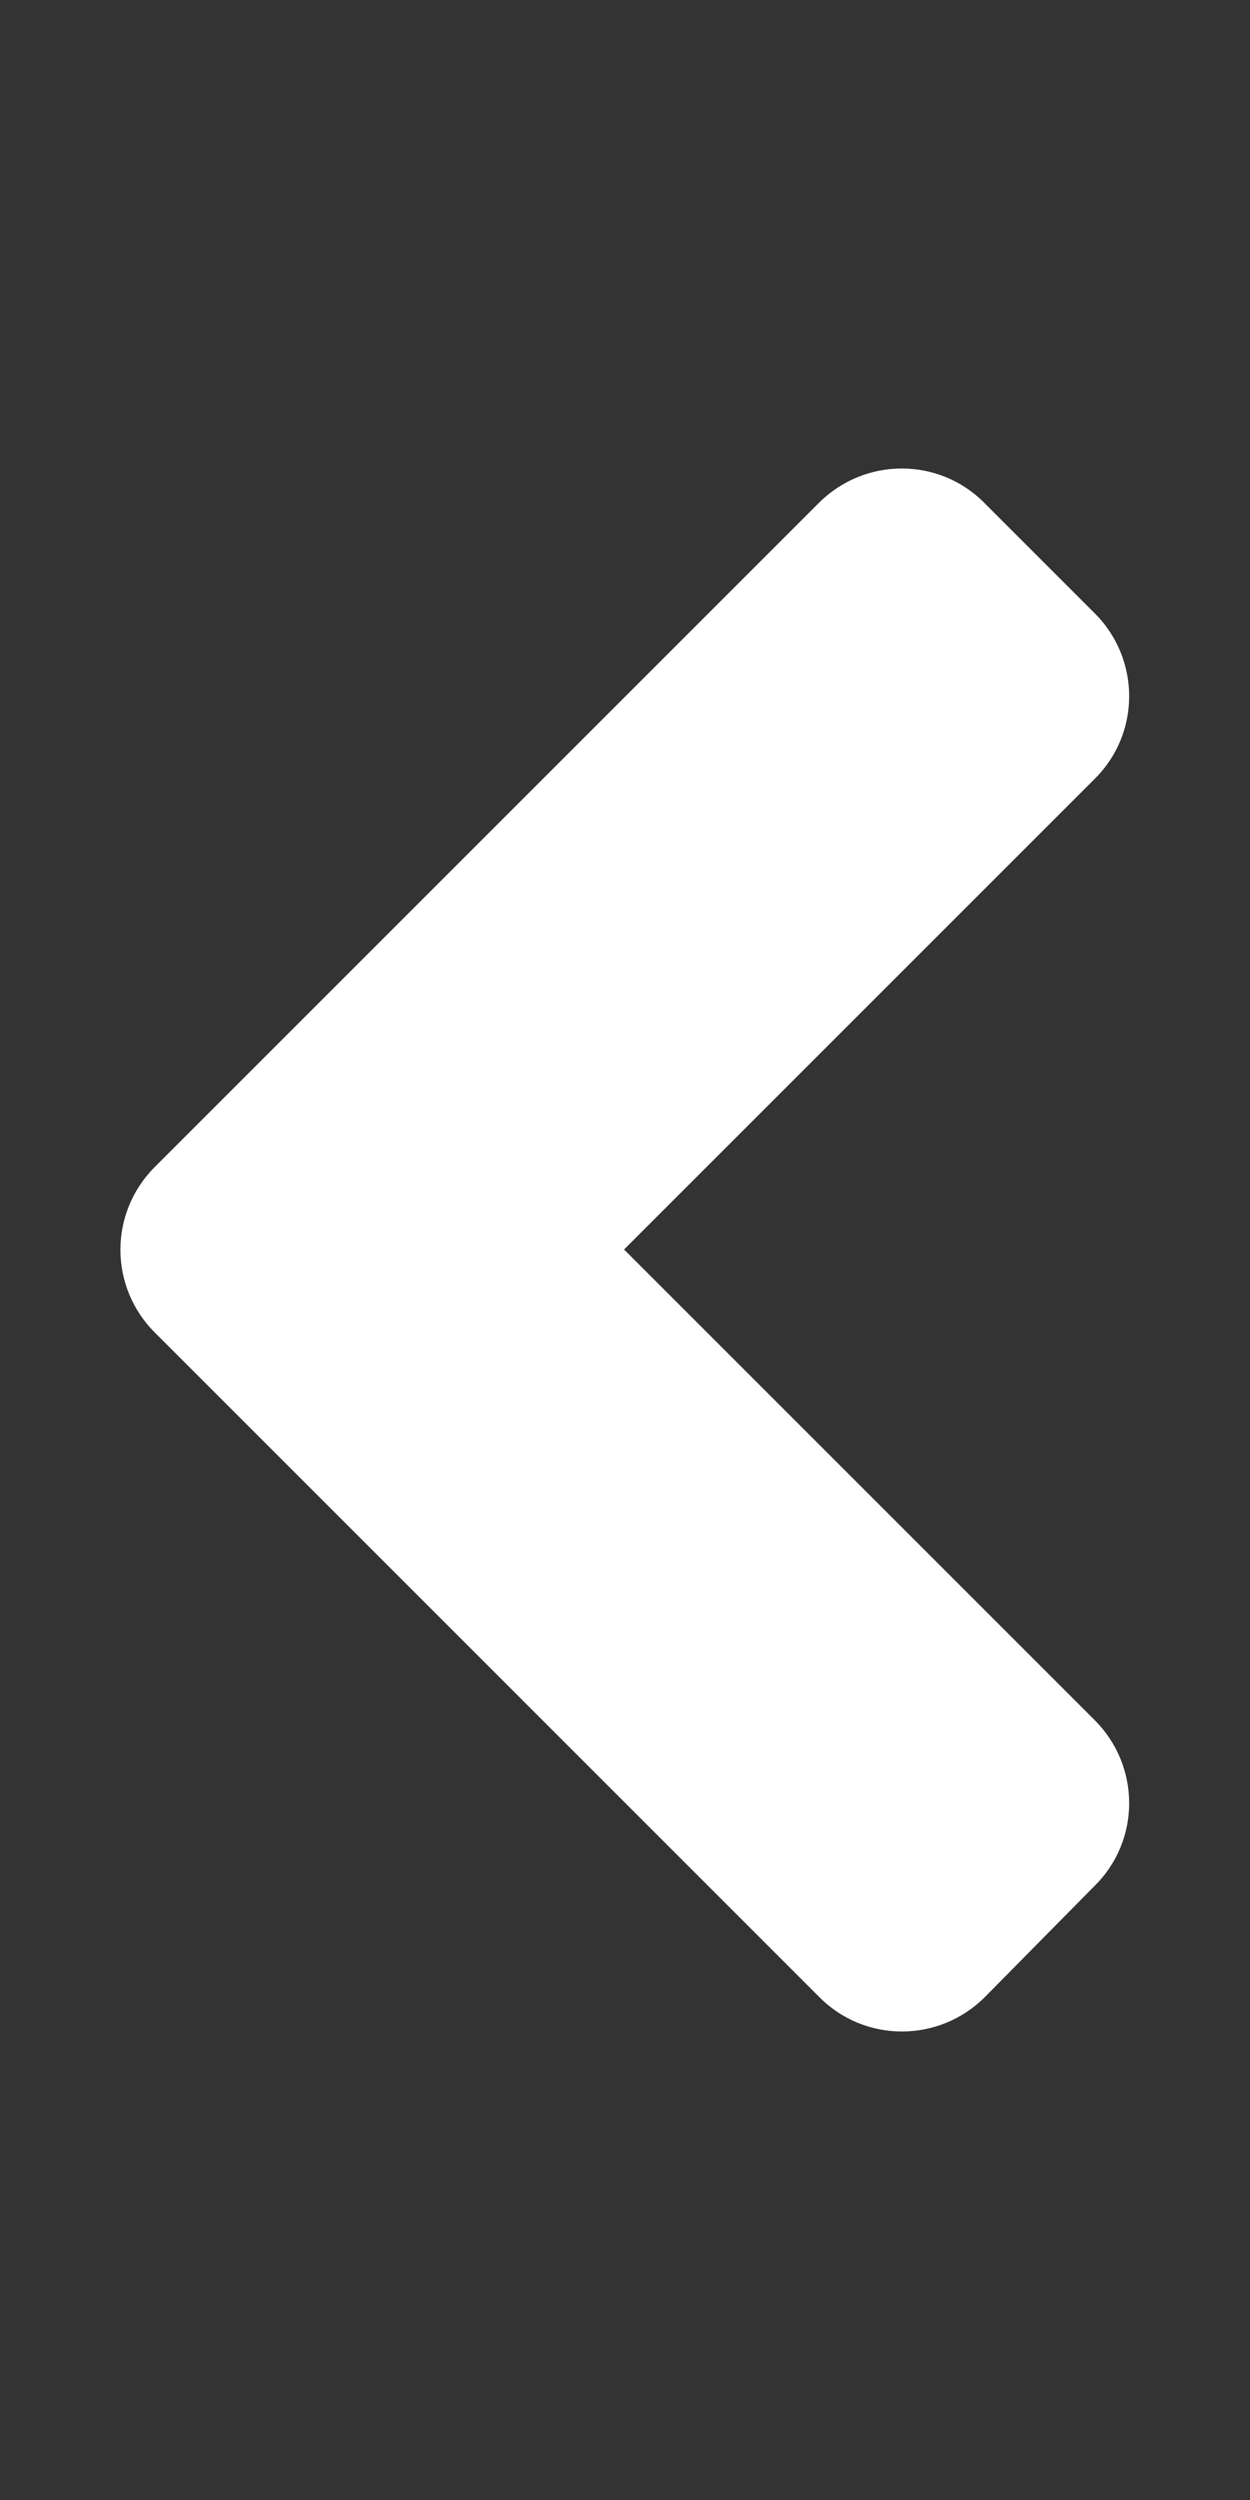 <svg width="35" height="70" viewBox="0 0 35 70" fill="none" xmlns="http://www.w3.org/2000/svg">
<rect x="0" y="0" width="35" height="70" fill="#333333" stroke="none"/>
<path d="M4.334 32.676L22.928 14.082C24.213 12.797 26.291 12.797 27.562 14.082L30.652 17.172C31.938 18.457 31.938 20.535 30.652 21.807L17.473 34.986L30.652 48.166C31.938 49.451 31.938 51.529 30.652 52.801L27.576 55.918C26.291 57.203 24.213 57.203 22.941 55.918L4.348 37.324C3.049 36.039 3.049 33.961 4.334 32.676V32.676Z" fill="white"/>
</svg>
